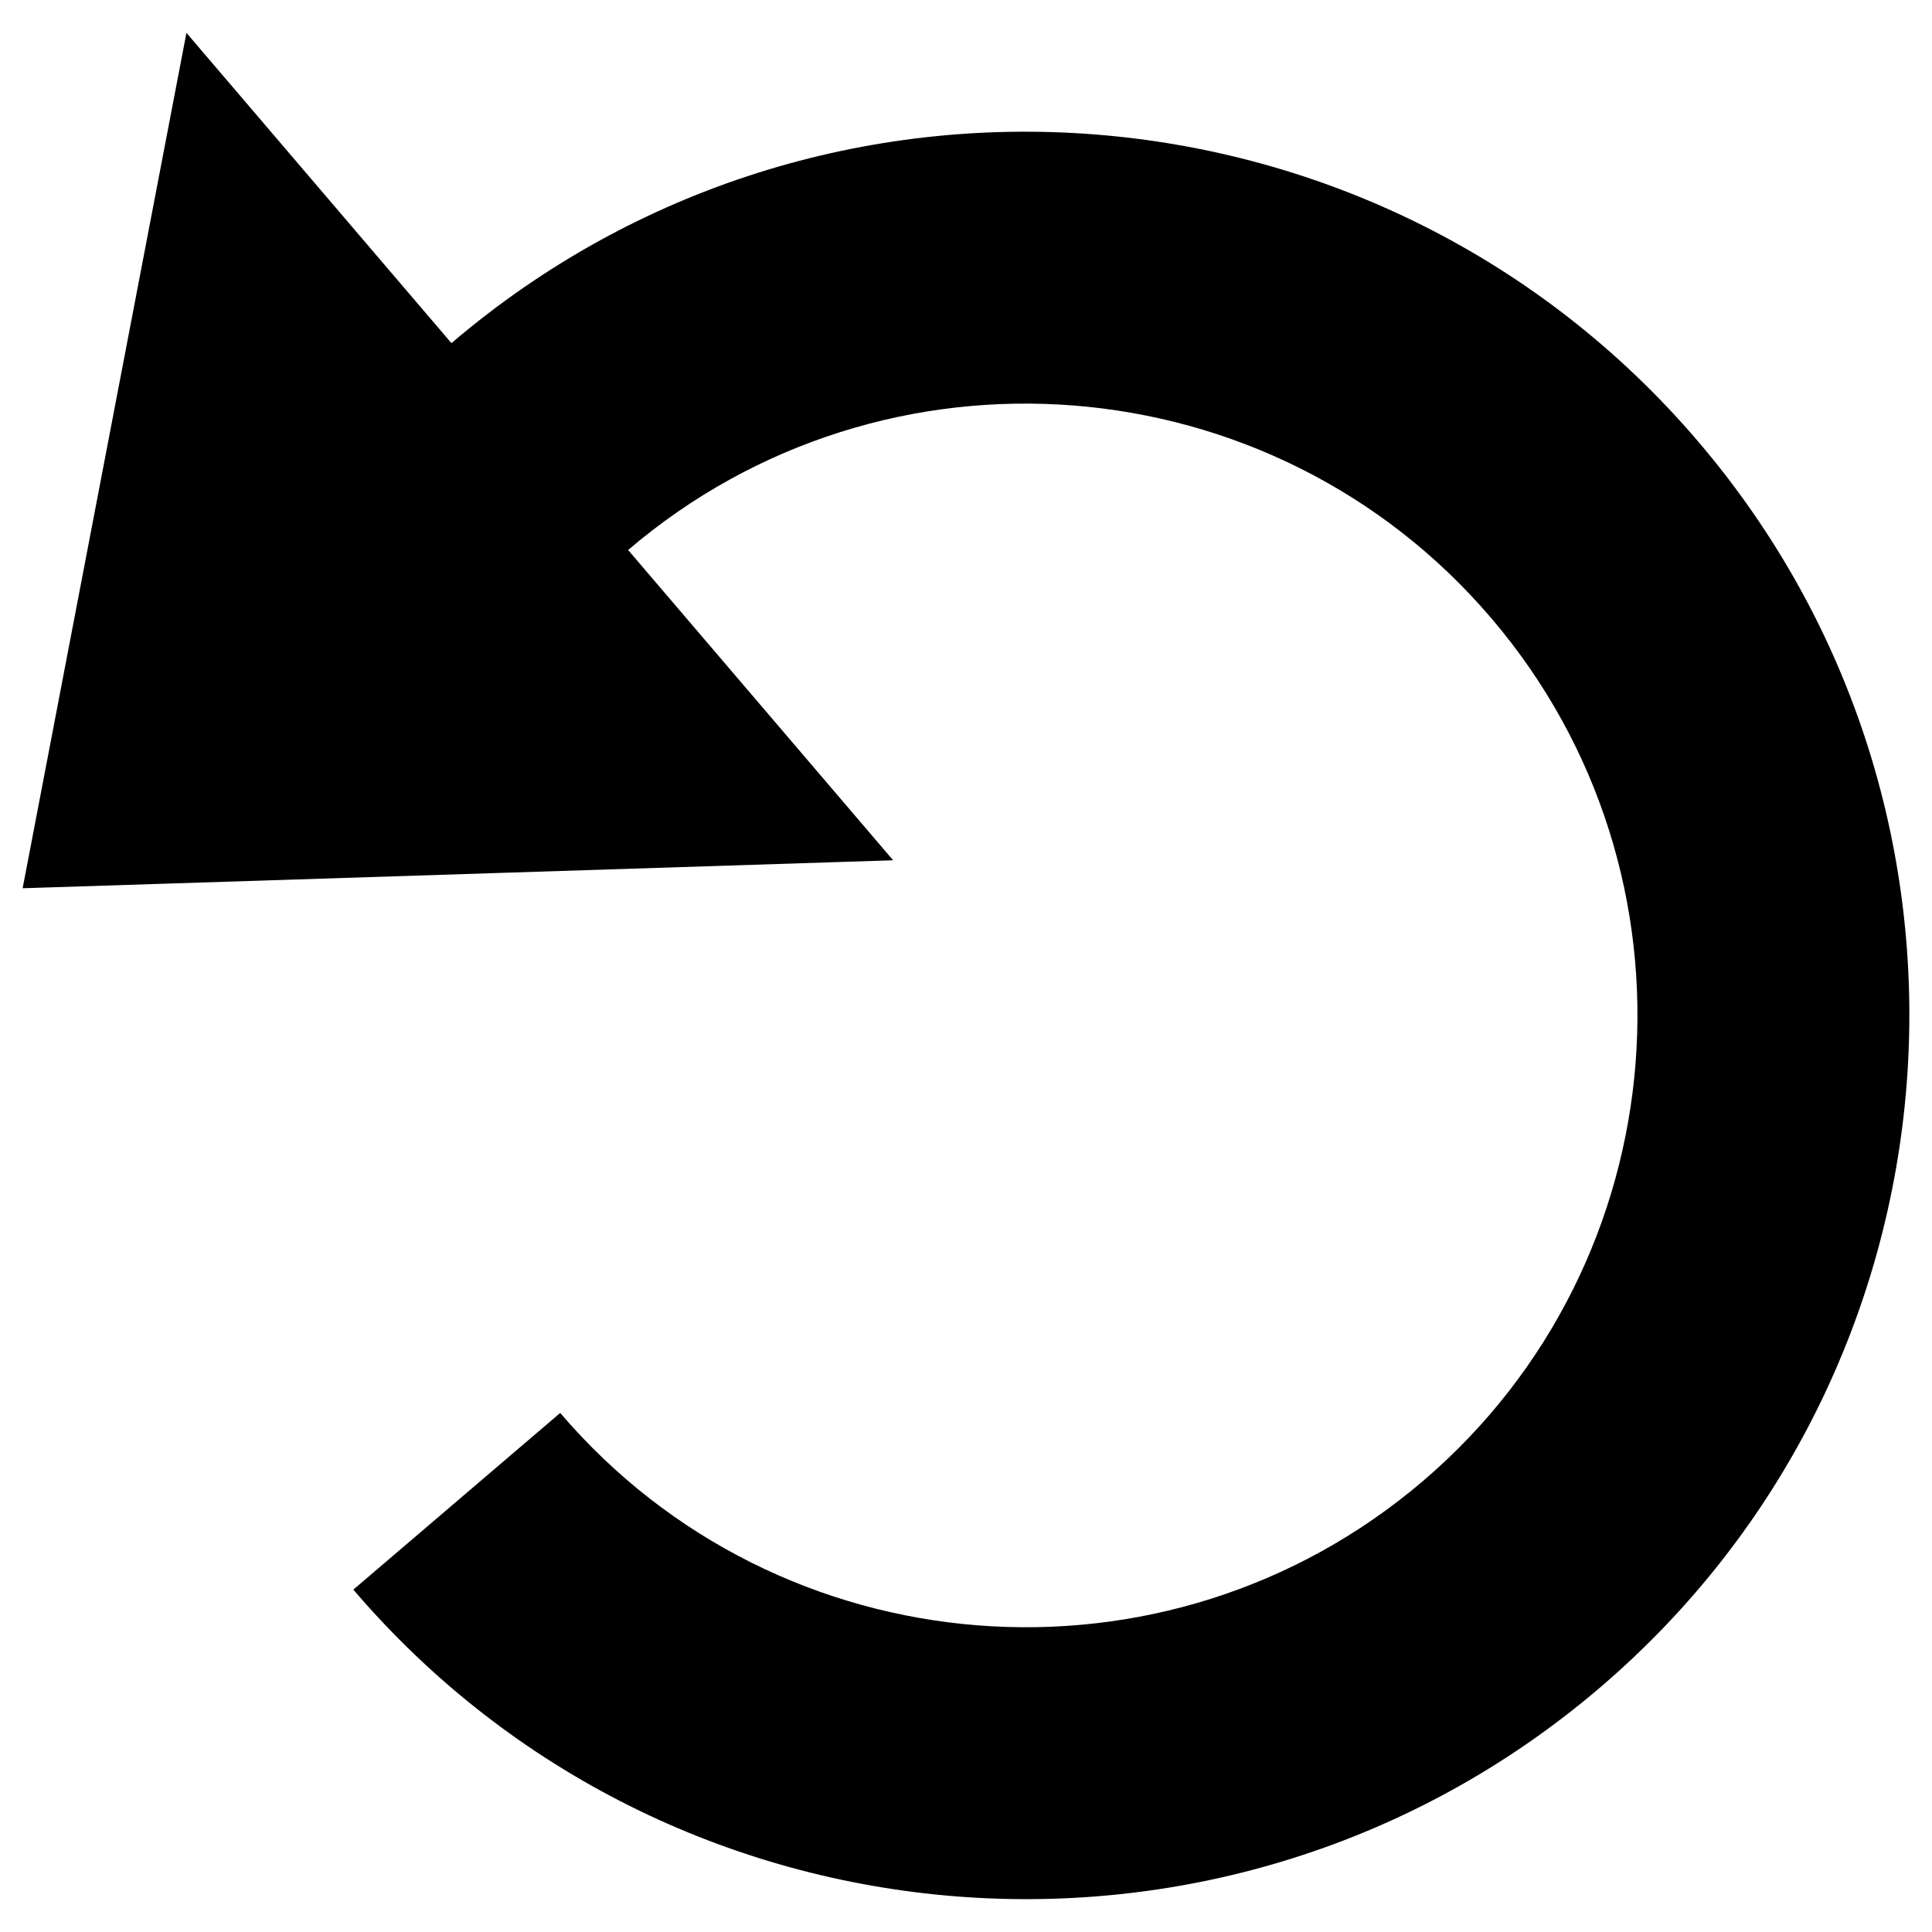 <?xml version="1.0" encoding="UTF-8" standalone="no"?>
<svg
   xmlns:dc="http://purl.org/dc/elements/1.1/"
   xmlns:cc="http://creativecommons.org/ns#"
   xmlns:rdf="http://www.w3.org/1999/02/22-rdf-syntax-ns#"
   xmlns:svg="http://www.w3.org/2000/svg"
   xmlns="http://www.w3.org/2000/svg"
   xmlns:sodipodi="http://sodipodi.sourceforge.net/DTD/sodipodi-0.dtd"
   xmlns:inkscape="http://www.inkscape.org/namespaces/inkscape"
   version="1.1"
   id="restore"
   x="0px"
   y="0px"
   width="100%"
   height="100%"
   viewBox="0 0 512 512"
   enable-background="new 0 0 512 512"
   xml:space="preserve"><defs
     id="defs7" /><sodipodi:namedview
     pagecolor="#ffffff"
     bordercolor="#666666"
     borderopacity="1"
     objecttolerance="10"
     gridtolerance="10"
     guidetolerance="10"
     inkscape:pageopacity="0"
     inkscape:pageshadow="2"
     inkscape:window-width="1373"
     inkscape:window-height="719"
     id="namedview5"
     showgrid="false"
     inkscape:zoom="0.4609375"
     inkscape:cx="256"
     inkscape:cy="256"
     inkscape:window-x="0"
     inkscape:window-y="23"
     inkscape:window-maximized="0"
     inkscape:current-layer="Layer_1" /><path
     fill="currentColor"
     d="M 377.151,392.443 C 445.166,334.352 453.24,231.769 395.149,163.753 337.058,95.737 234.475,87.664 166.459,145.755 L 236.69,227.984 6,235.396 49.408,8.706 119.639,90.935 C 217.875,7.033 366.067,18.697 449.969,116.933 533.87,215.169 522.207,363.361 423.971,447.262 325.735,531.164 177.543,519.502 93.641,421.265 l 54.82,-46.82 c 58.091,68.016 160.674,76.089 228.69,17.998 z"
     id="path3"
     inkscape:connector-curvature="0" /></svg>
